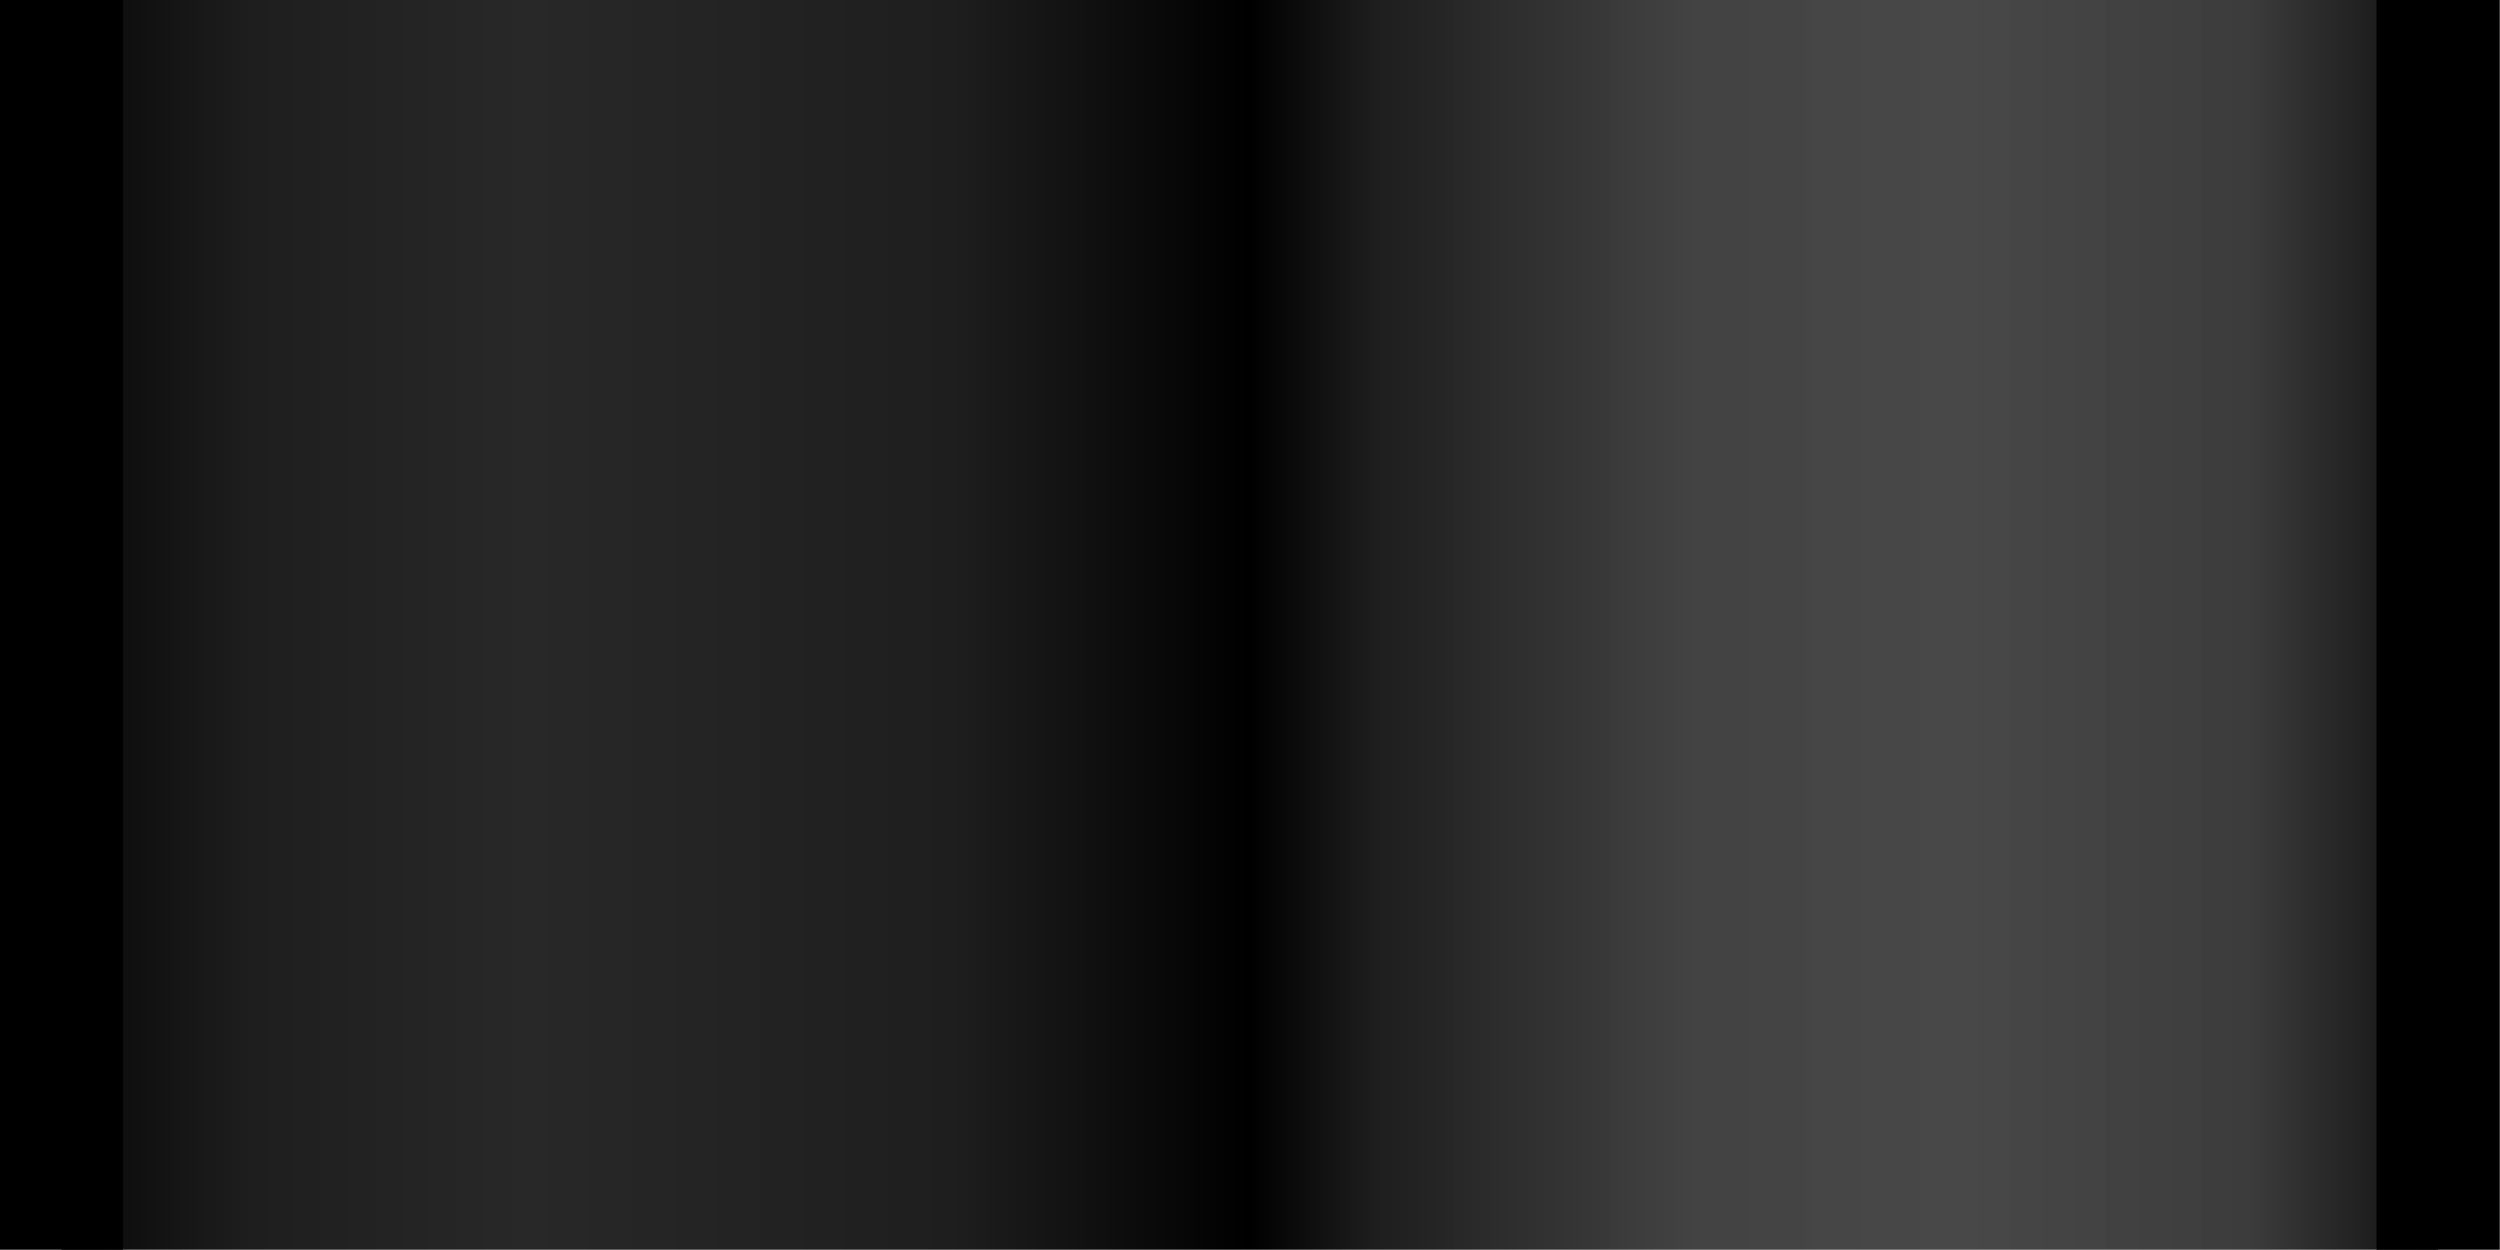 <?xml version="1.0" encoding="UTF-8" standalone="no"?>
<!-- Created with Inkscape (http://www.inkscape.org/) -->

<svg
   xmlns:dc="http://purl.org/dc/elements/1.1/"
   xmlns:cc="http://creativecommons.org/ns#"
   xmlns:rdf="http://www.w3.org/1999/02/22-rdf-syntax-ns#"
   xmlns:svg="http://www.w3.org/2000/svg"
   xmlns="http://www.w3.org/2000/svg"
   xmlns:xlink="http://www.w3.org/1999/xlink"
   xmlns:sodipodi="http://sodipodi.sourceforge.net/DTD/sodipodi-0.dtd"
   xmlns:inkscape="http://www.inkscape.org/namespaces/inkscape"
   width="5.375mm"
   height="2.687mm"
   viewBox="0 0 5.375 2.687"
   version="1.1"
   id="svg8"
   inkscape:version="0.92.4 (5da689c313, 2019-01-14)"
   sodipodi:docname="faderPath.svg">
  <defs
     id="defs2">
    <linearGradient
       inkscape:collect="always"
       id="linearGradient897">
      <stop
         style="stop-color:#000000;stop-opacity:1;"
         offset="0"
         id="stop893" />
      <stop
         style="stop-color:#000000;stop-opacity:0;"
         offset="1"
         id="stop895" />
    </linearGradient>
    <linearGradient
       inkscape:collect="always"
       id="linearGradient835">
      <stop
         style="stop-color:#000000;stop-opacity:1"
         offset="0"
         id="stop831" />
      <stop
         id="stop847"
         offset="0.101"
         style="stop-color:#1e1e1e;stop-opacity:1" />
      <stop
         style="stop-color:#282828;stop-opacity:1"
         offset="0.21"
         id="stop863" />
      <stop
         style="stop-color:#1e1e1e;stop-opacity:1"
         offset="0.381"
         id="stop849" />
      <stop
         id="stop839"
         offset="0.5"
         style="stop-color:#000000;stop-opacity:1" />
      <stop
         style="stop-color:#1e1e1e;stop-opacity:1"
         offset="0.551"
         id="stop841" />
      <stop
         id="stop867"
         offset="0.677"
         style="stop-color:#414141;stop-opacity:0.992" />
      <stop
         style="stop-color:#464646;stop-opacity:0.988"
         offset="0.783"
         id="stop865" />
      <stop
         id="stop843"
         offset="0.9"
         style="stop-color:#3c3c3c;stop-opacity:1" />
      <stop
         style="stop-color:#000000;stop-opacity:1"
         offset="1"
         id="stop833" />
    </linearGradient>
    <linearGradient
       inkscape:collect="always"
       xlink:href="#linearGradient835"
       id="linearGradient861"
       gradientUnits="userSpaceOnUse"
       x1="48.4"
       y1="27.448"
       x2="53.775"
       y2="27.448"
       gradientTransform="translate(-7.749,123.964)" />
    <linearGradient
       inkscape:collect="always"
       xlink:href="#linearGradient897"
       id="linearGradient899"
       x1="40.784"
       y1="10.944"
       x2="40.759"
       y2="12.702"
       gradientUnits="userSpaceOnUse"
       gradientTransform="translate(0,91.08)" />
  </defs>
  <sodipodi:namedview
     id="base"
     pagecolor="#ffffff"
     bordercolor="#666666"
     borderopacity="1.0"
     inkscape:pageopacity="0.0"
     inkscape:pageshadow="2"
     inkscape:zoom="22.4"
     inkscape:cx="14.710816"
     inkscape:cy="3.7655056"
     inkscape:document-units="mm"
     inkscape:current-layer="layer1"
     showgrid="false"
     inkscape:window-width="1920"
     inkscape:window-height="1001"
     inkscape:window-x="-9"
     inkscape:window-y="-9"
     inkscape:window-maximized="1"
     fit-margin-top="0"
     fit-margin-left="0"
     fit-margin-right="0"
     fit-margin-bottom="0" />
  <g
     inkscape:label="Layer 1"
     inkscape:groupmode="layer"
     id="layer1"
     transform="translate(-40.652,-107.165)">
    <rect
       style="fill:url(#linearGradient861);fill-opacity:1;stroke:#000000;stroke-width:0.265;stroke-opacity:1"
       id="rect21"
       width="5.11"
       height="98.776"
       x="40.784"
       y="102.025"
       ry="2.555" />
    <rect
       style="fill:url(#linearGradient899);fill-opacity:1;stroke:none;stroke-width:0.265;stroke-opacity:1"
       id="rect883"
       width="5.12"
       height="5.12"
       x="40.784"
       y="102.025"
       ry="2.526" />
  </g>
</svg>
